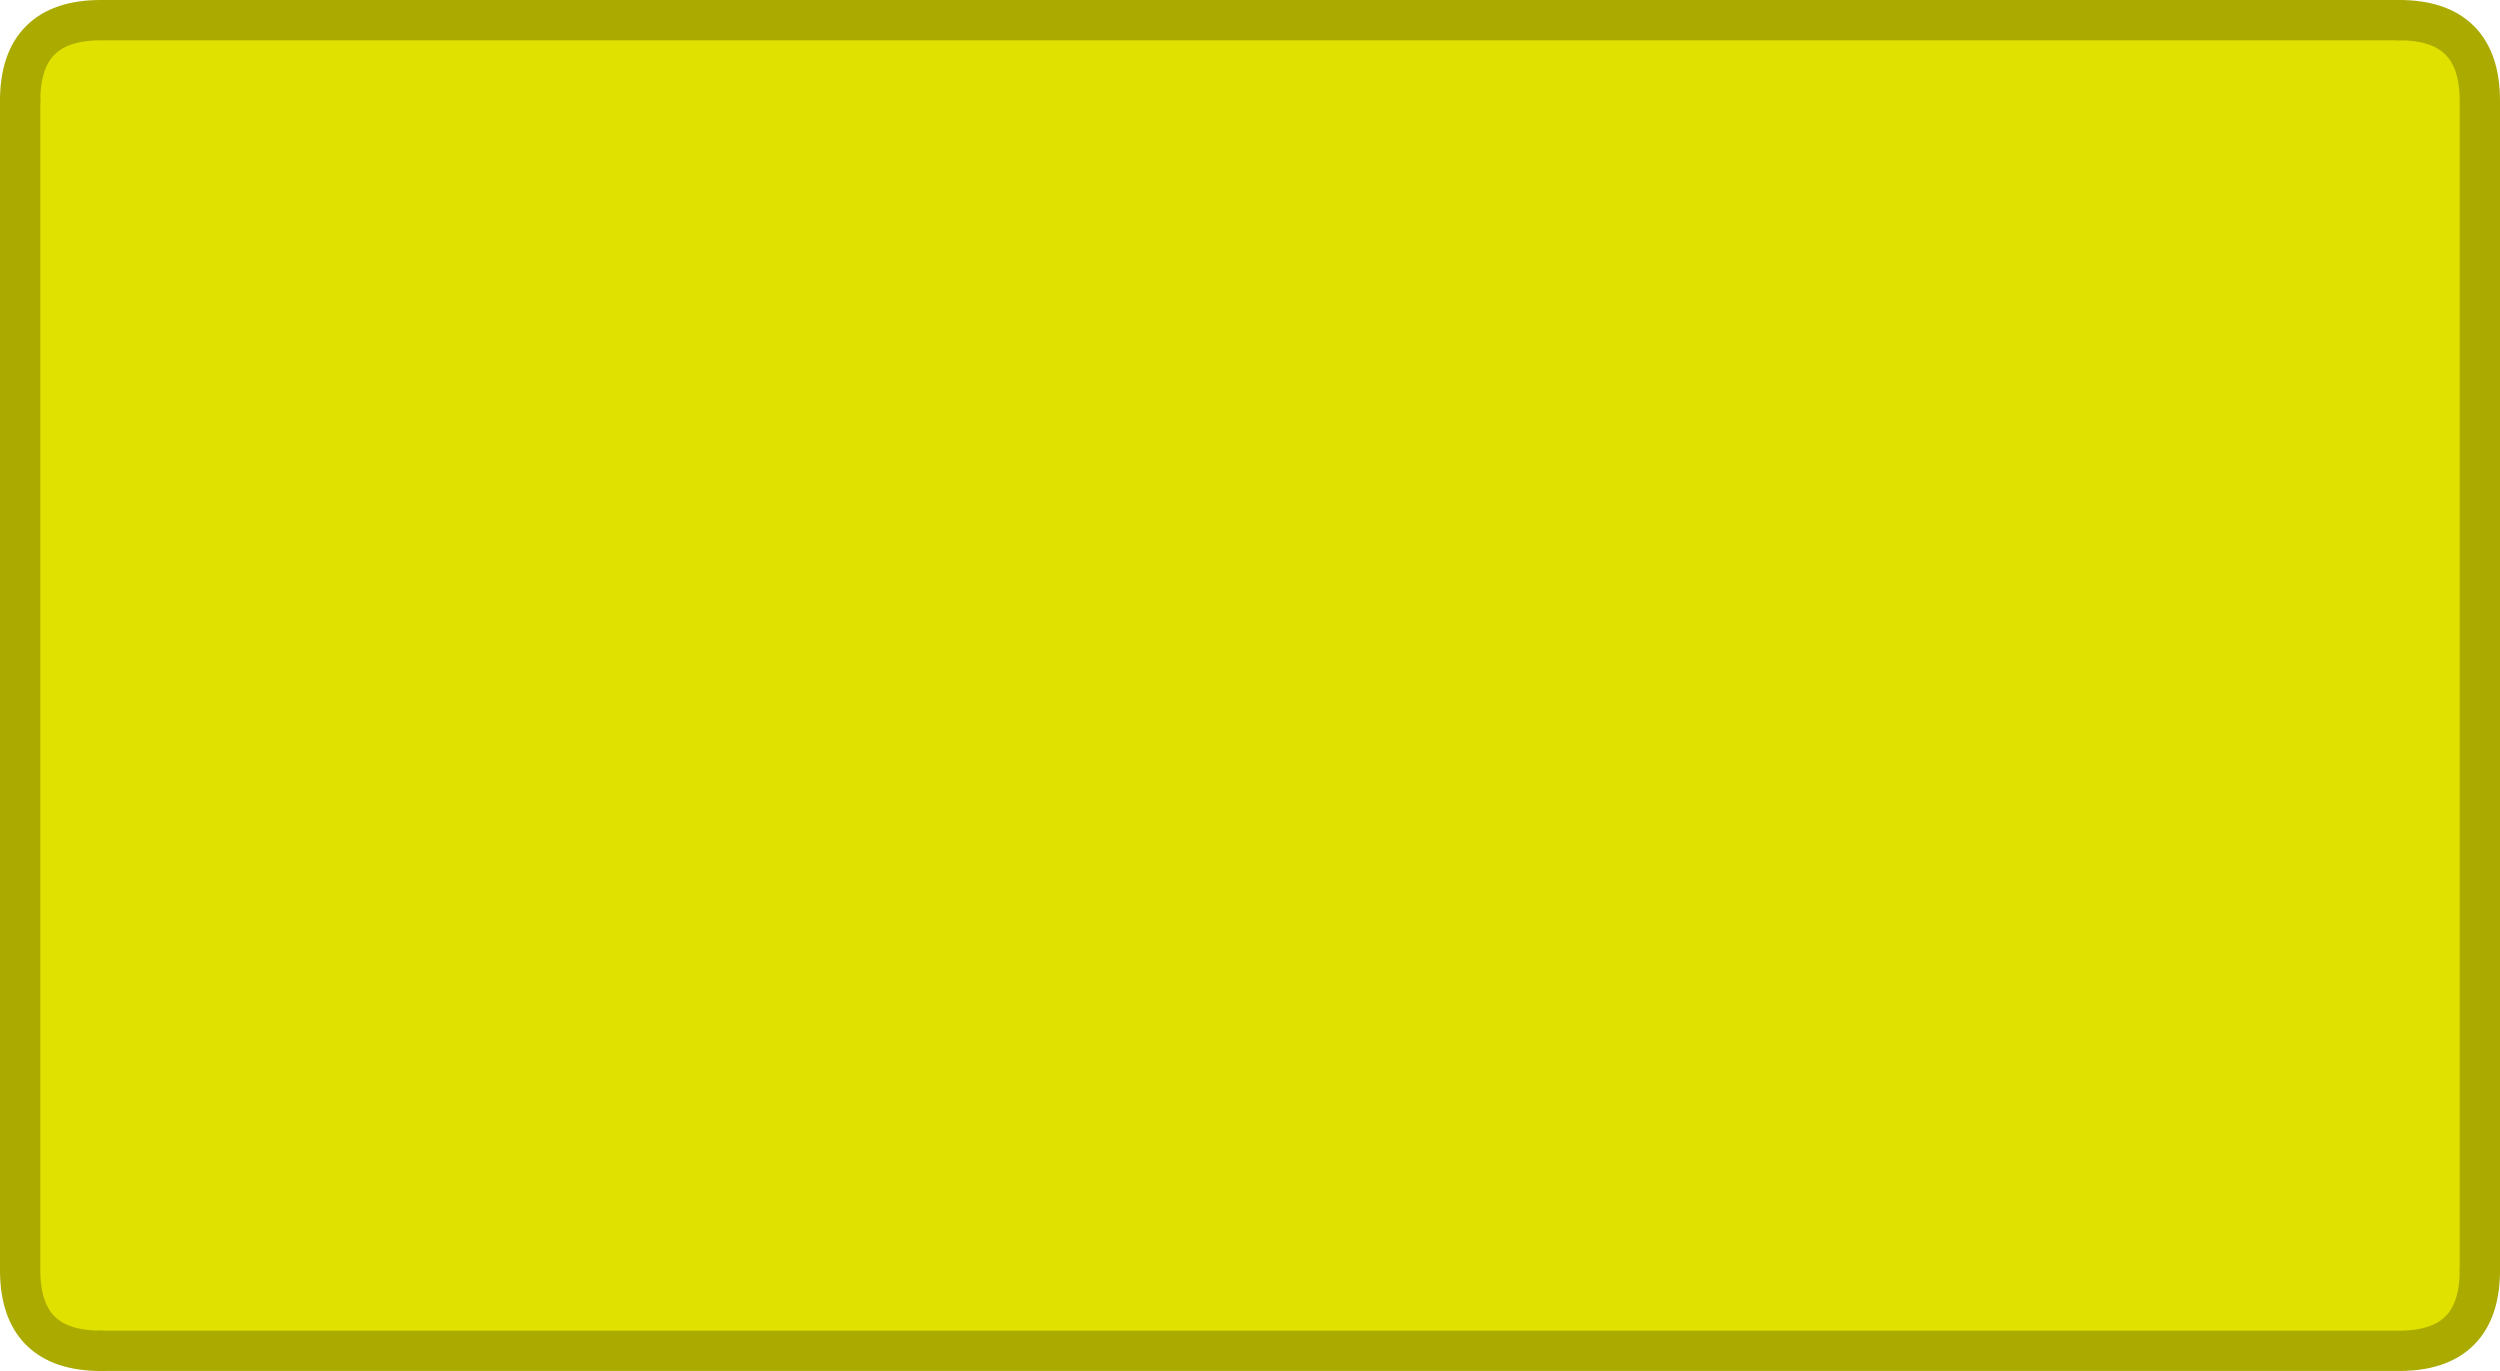 <?xml version="1.0" encoding="utf-8"?>
<svg version="1.1" id="Layer_1"
xmlns="http://www.w3.org/2000/svg"
xmlns:xlink="http://www.w3.org/1999/xlink"
width="310px" height="170px"
xml:space="preserve">
<g id="PathID_987" transform="matrix(1, 0, 0, 1, -688.9, -411)">
<path style="fill:#E1E100;fill-opacity:1" d="M996.4 423.5L996.4 568.5Q996.4 578.5 986.4 578.5L701.4 578.5Q691.4 578.5 691.4 568.5L691.4 423.5Q691.4 413.5 701.4 413.5L986.4 413.5Q996.4 413.5 996.4 423.5" />
<path style="fill:none;stroke-width:5;stroke-linecap:round;stroke-linejoin:round;stroke-miterlimit:3;stroke:#AAAA00;stroke-opacity:1" d="M986.4 413.5L701.4 413.5Q691.4 413.5 691.4 423.5" />
<path style="fill:none;stroke-width:5;stroke-linecap:round;stroke-linejoin:round;stroke-miterlimit:3;stroke:#AAAA00;stroke-opacity:1" d="M691.4 423.5L691.4 568.5Q691.4 578.5 701.4 578.5" />
<path style="fill:none;stroke-width:5;stroke-linecap:round;stroke-linejoin:round;stroke-miterlimit:3;stroke:#AAAA00;stroke-opacity:1" d="M701.4 578.5L986.4 578.5Q996.4 578.5 996.4 568.5" />
<path style="fill:none;stroke-width:5;stroke-linecap:round;stroke-linejoin:round;stroke-miterlimit:3;stroke:#AAAA00;stroke-opacity:1" d="M996.4 568.5L996.4 423.5Q996.4 413.5 986.4 413.5" />
</g>
</svg>
